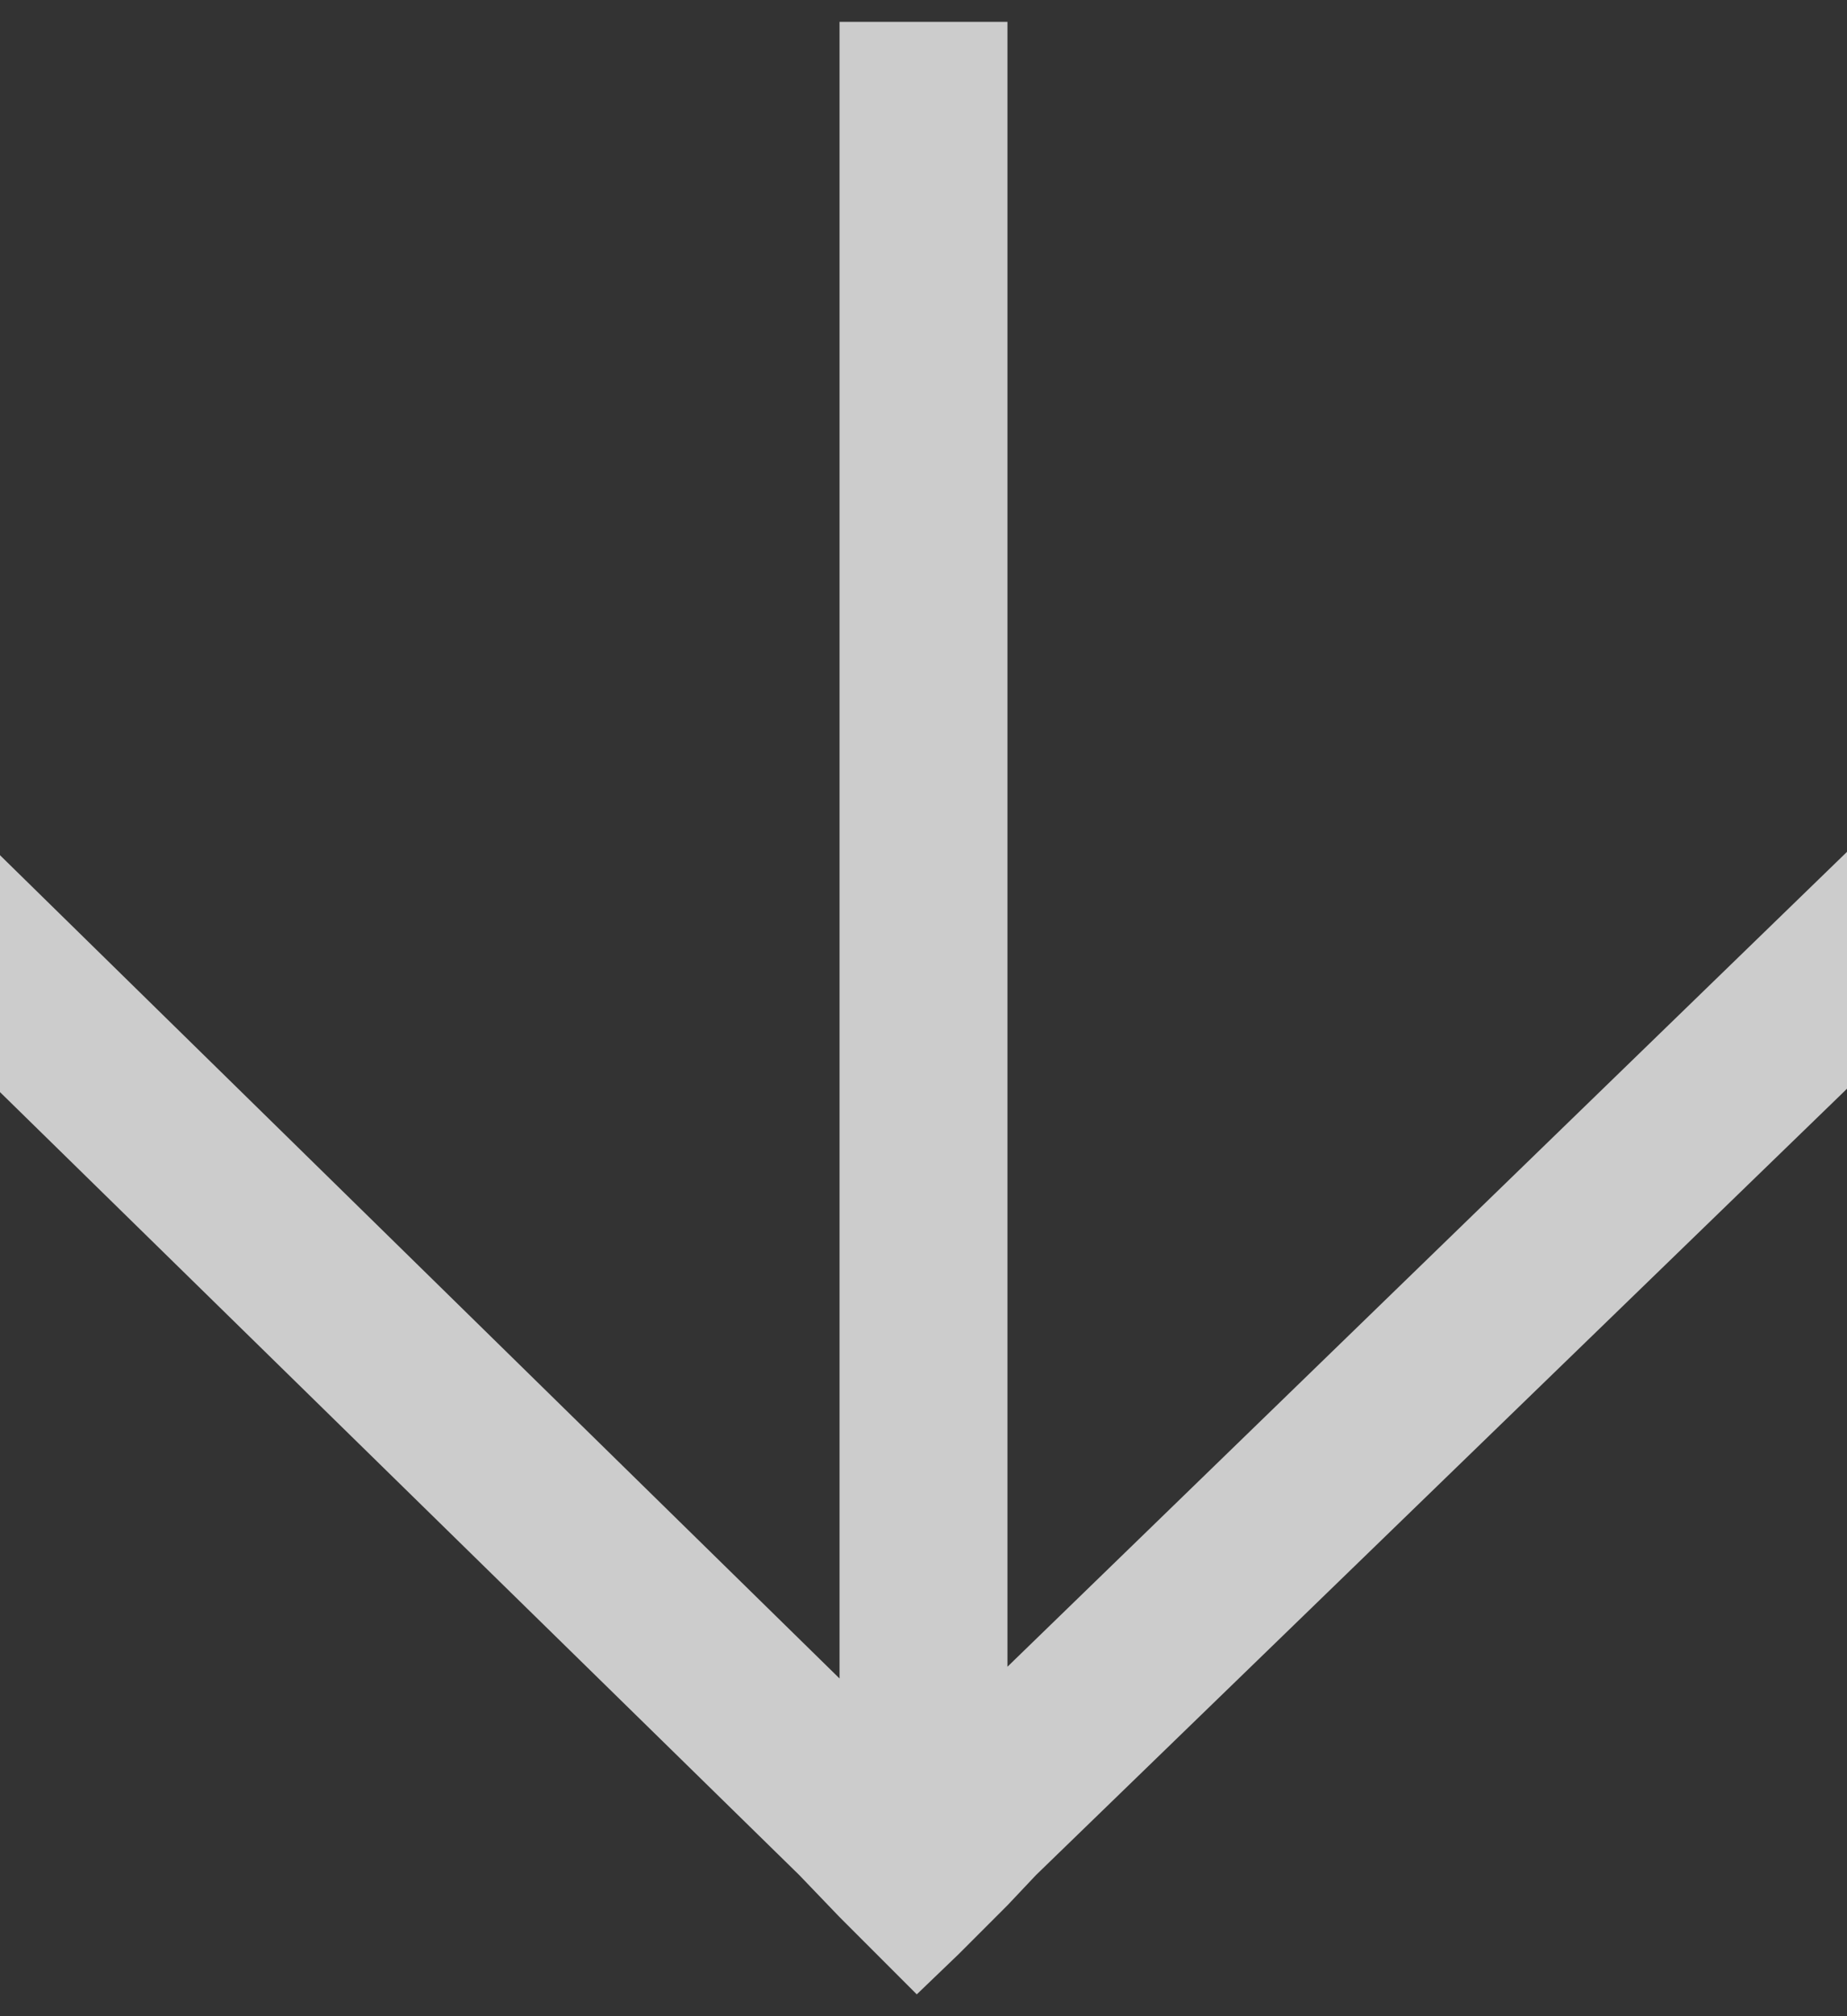 <?xml version="1.0" encoding="utf-8"?>
<svg xmlns="http://www.w3.org/2000/svg"
	xmlns:xlink="http://www.w3.org/1999/xlink"
	width="11px" height="12px" viewBox="0 0 11 12">
<rect x="0" y="0" width="11" height="12" fill="#333333" stroke="none"/>
<path fillRule="evenodd" d="M 5 9.99C 5 9.99-0 5.09-0 5.09-0 5.09-0 6.5-0 6.5-0 6.5 4.76 11.16 4.76 11.16 4.76 11.16 5 11.41 5 11.41 5 11.41 5.22 11.63 5.22 11.63 5.22 11.63 5.46 11.87 5.46 11.87 5.46 11.87 5.71 11.63 5.71 11.63 5.71 11.63 6 11.34 6 11.34 6 11.34 6.17 11.16 6.17 11.16 6.17 11.16 11 6.48 11 6.48 11 6.48 11 5.07 11 5.07 11 5.07 6 9.92 6 9.92 6 9.92 6 0.13 6 0.13 6 0.13 5 0.13 5 0.13 5 0.13 5 9.99 5 9.99Z" fill="rgb(255,255,255)" opacity="0.75"/></svg>